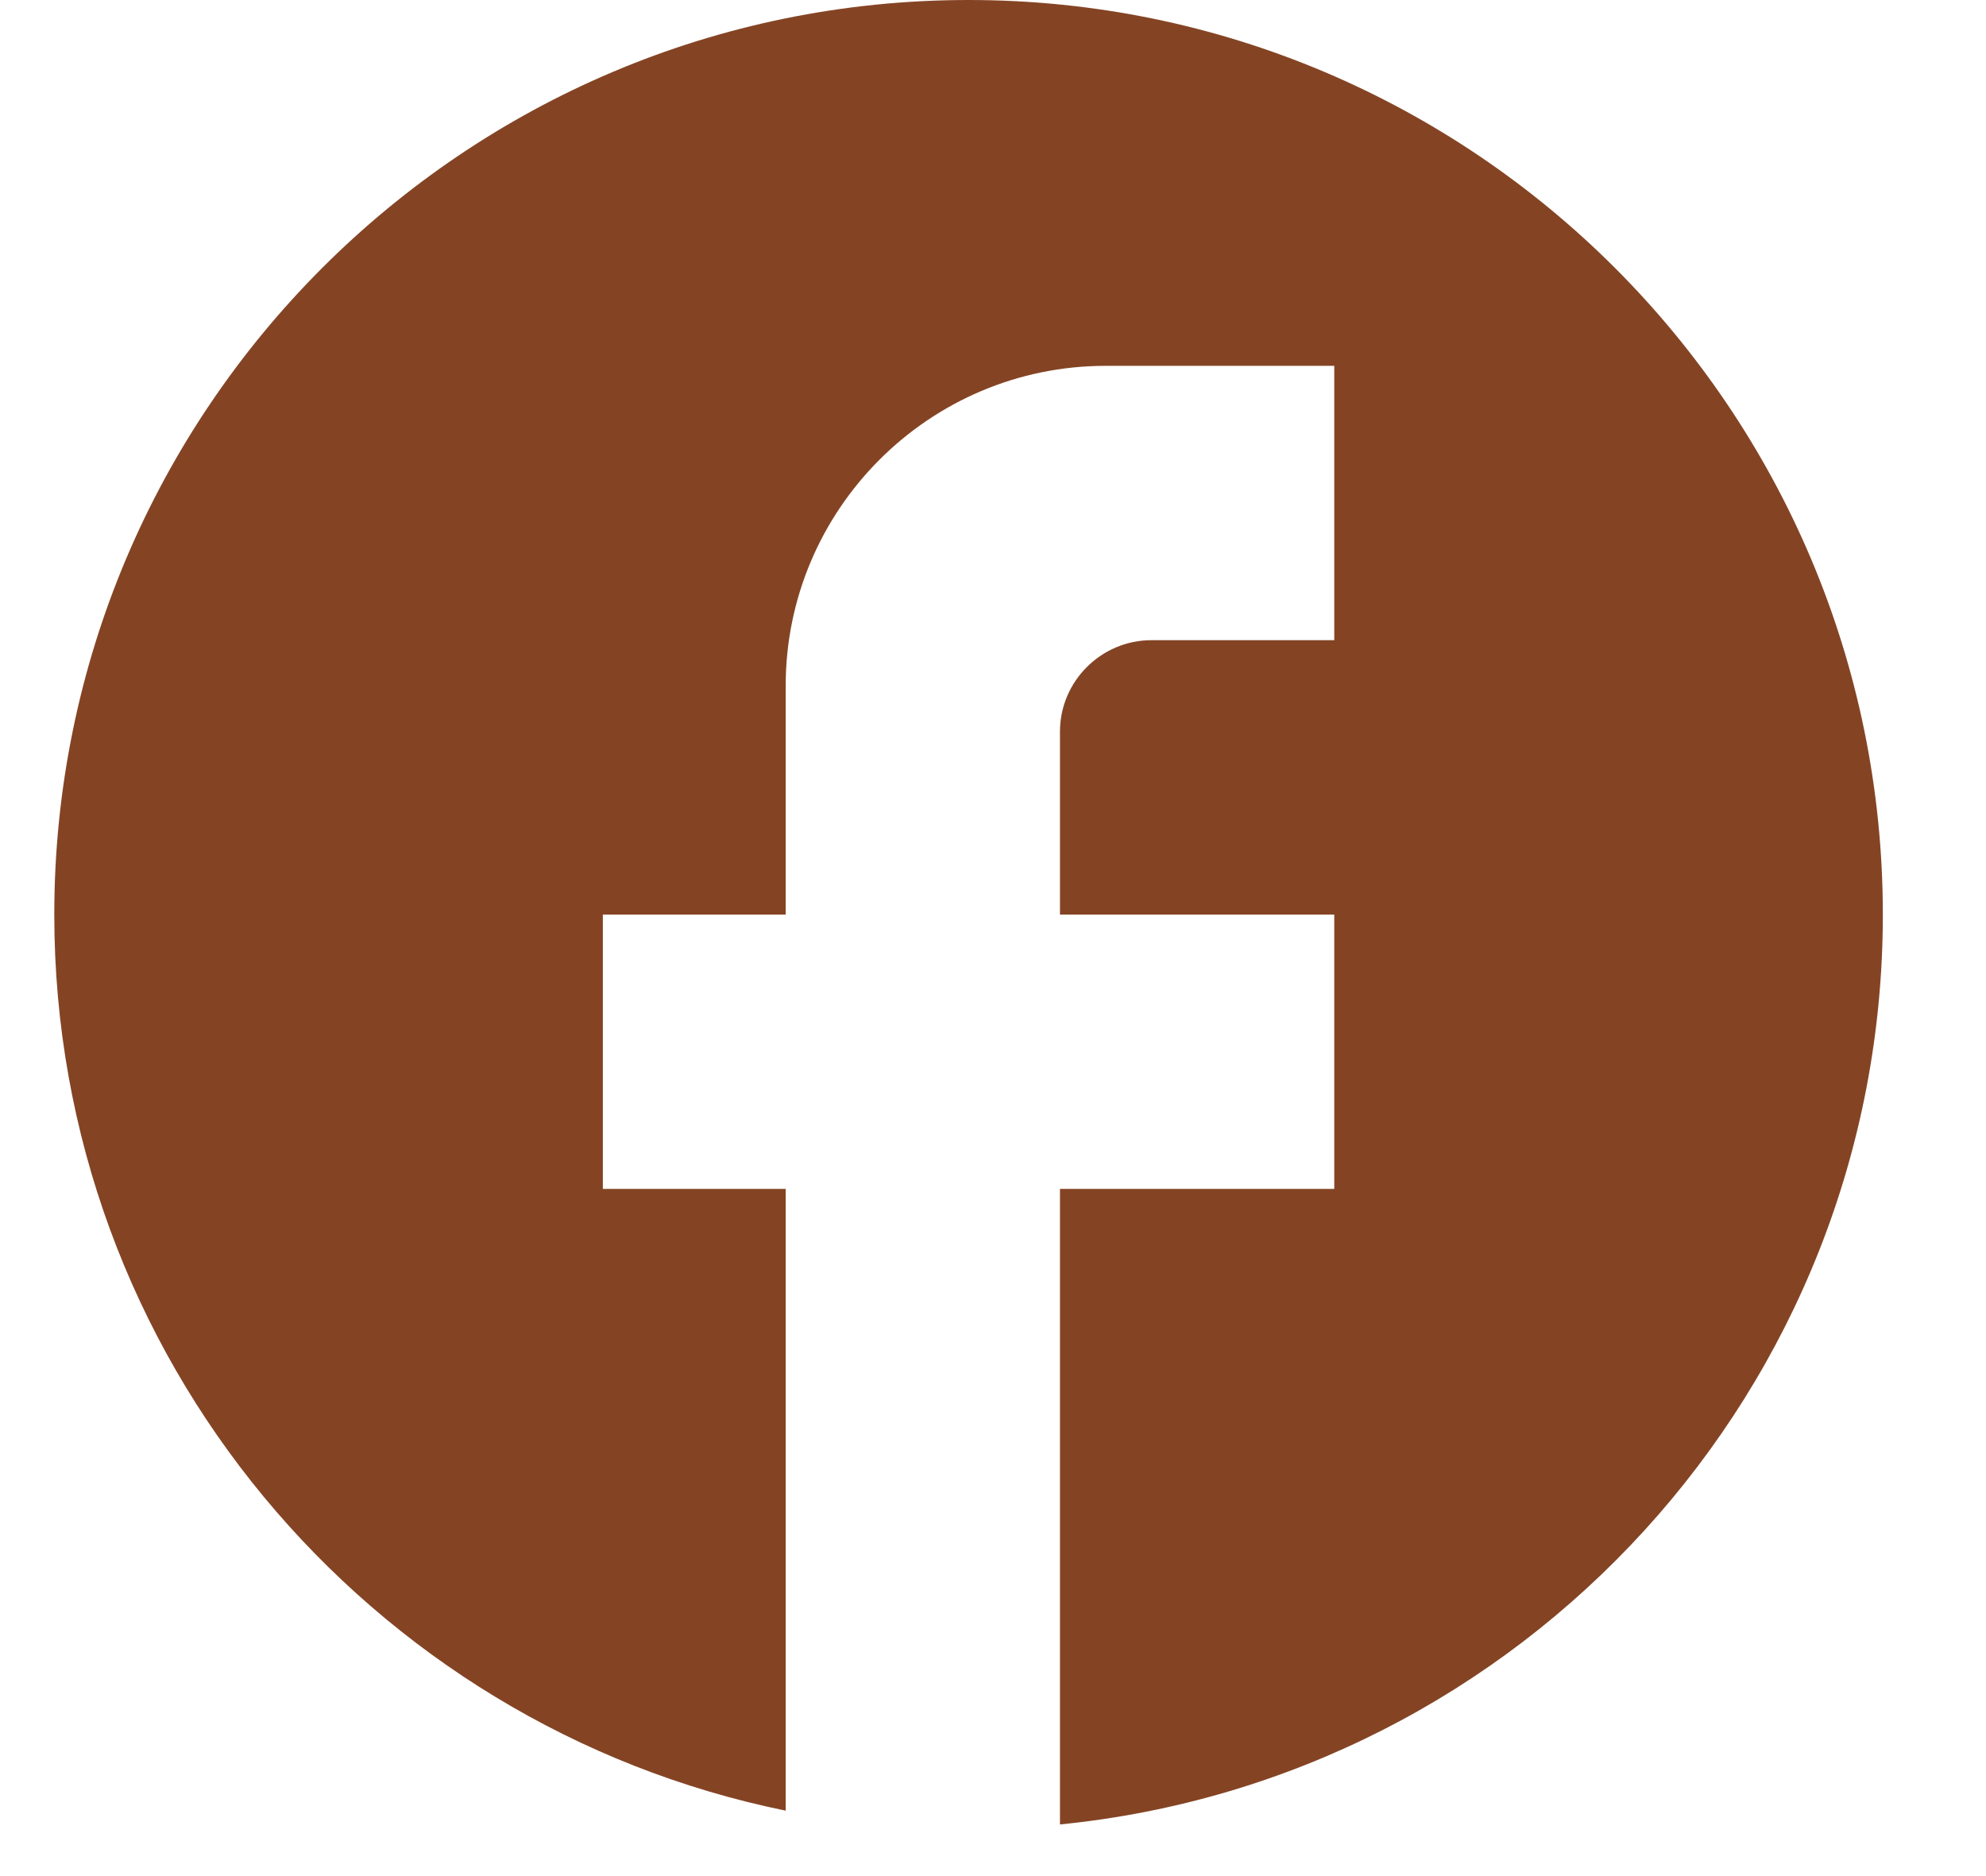 <svg width="18" height="17" viewBox="0 0 18 17" fill="none" xmlns="http://www.w3.org/2000/svg">
<path d="M17.065 8.287C17.065 3.712 13.353 0 8.779 0C4.205 0 0.492 3.712 0.492 8.287C0.492 12.297 3.343 15.637 7.121 16.407V10.773H5.464V8.287H7.121V6.215C7.121 4.616 8.422 3.315 10.022 3.315H12.093V5.801H10.436C9.98 5.801 9.607 6.174 9.607 6.629V8.287H12.093V10.773H9.607V16.532C13.792 16.117 17.065 12.587 17.065 8.287Z" fill="#844424"/>
</svg>
